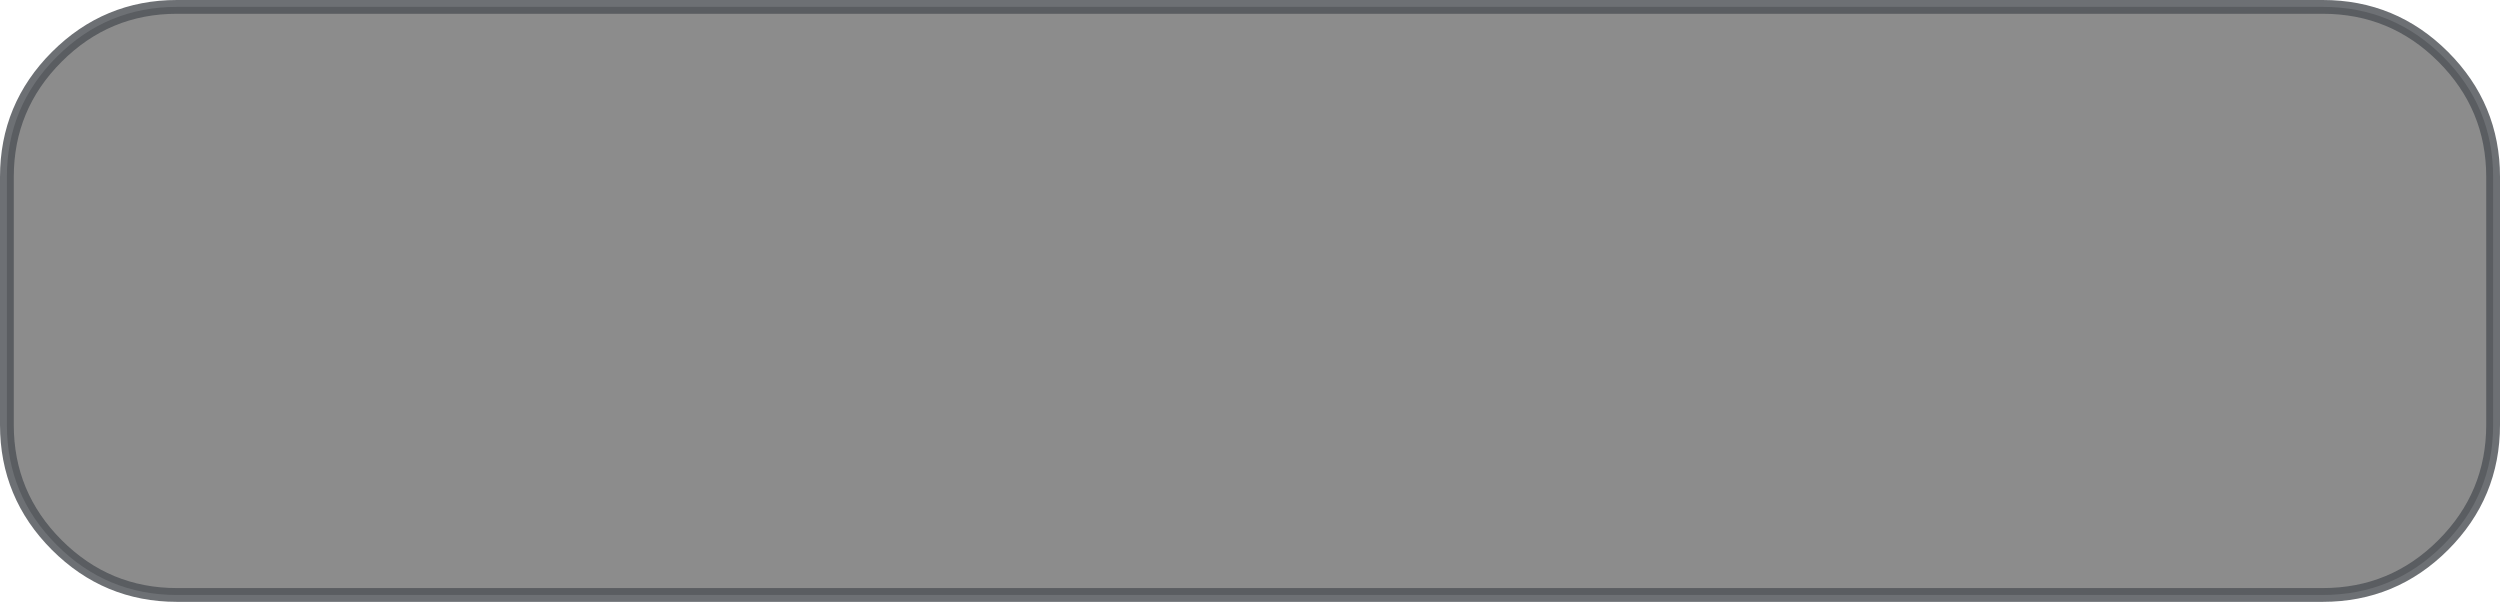 <?xml version="1.0" encoding="UTF-8" standalone="no"?>
<svg xmlns:xlink="http://www.w3.org/1999/xlink" height="87.4px" width="363.05px" xmlns="http://www.w3.org/2000/svg">
  <g transform="matrix(1.0, 0.0, 0.0, 1.0, 180.05, 44.85)">
    <path d="M-154.35 -43.85 L157.25 -43.85 Q167.5 -43.85 174.75 -36.6 182.0 -29.35 182.0 -19.15 L182.0 16.85 Q182.0 27.05 174.75 34.3 167.5 41.55 157.25 41.55 L-154.35 41.55 Q-164.55 41.55 -171.8 34.3 -179.05 27.05 -179.05 16.85 L-179.05 -19.15 Q-179.05 -29.35 -171.8 -36.6 -164.55 -43.85 -154.35 -43.85" fill="#8c8c8c" fill-rule="evenodd" stroke="none"/>
    <path d="M-154.35 -43.85 L157.25 -43.85 Q167.5 -43.85 174.75 -36.6 182.0 -29.35 182.0 -19.15 L182.0 16.85 Q182.0 27.05 174.75 34.3 167.5 41.55 157.25 41.55 L-154.35 41.55 Q-164.55 41.55 -171.8 34.3 -179.05 27.05 -179.05 16.85 L-179.05 -19.15 Q-179.05 -29.35 -171.8 -36.6 -164.55 -43.85 -154.35 -43.85 Z" fill="none" stroke="#505358" stroke-linecap="round" stroke-linejoin="round" stroke-opacity="0.831" stroke-width="2.0"/>
  </g>
</svg>
